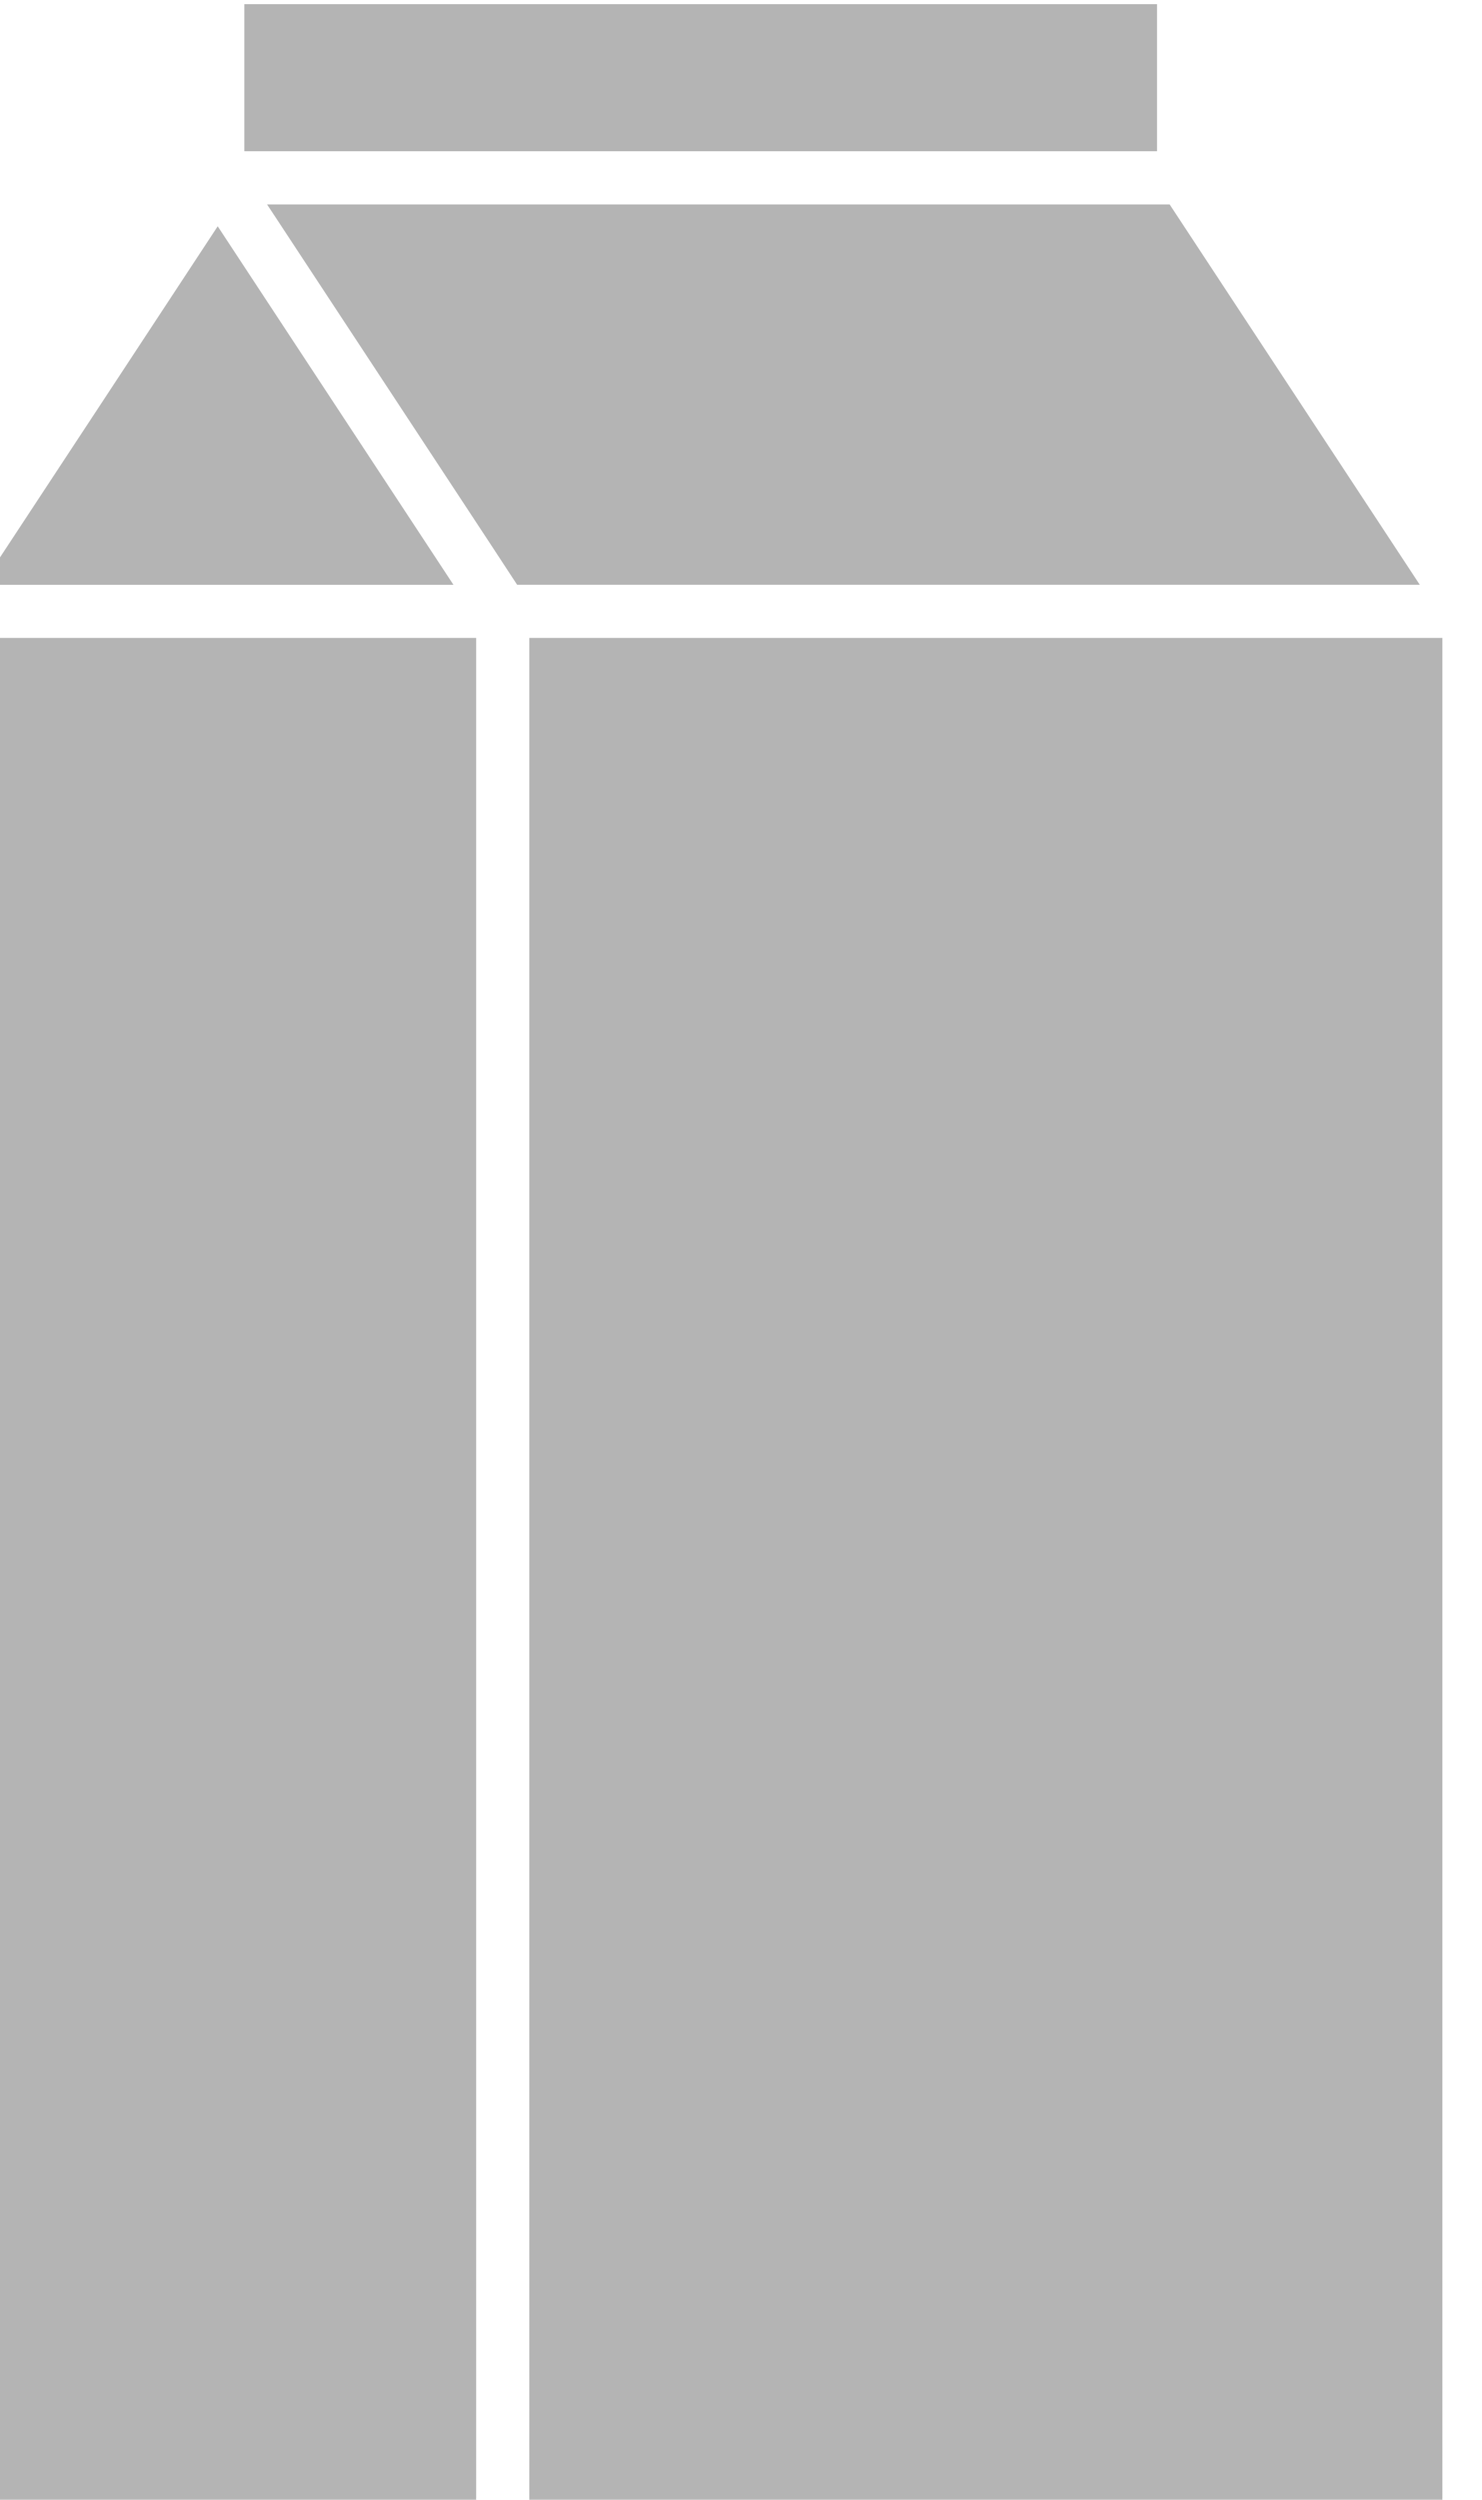 <?xml version="1.0" encoding="UTF-8" standalone="no"?>
<!-- Created with Inkscape (http://www.inkscape.org/) -->

<svg
   xmlns:dc="http://purl.org/dc/elements/1.1/"
   xmlns:cc="http://creativecommons.org/ns#"
   xmlns:rdf="http://www.w3.org/1999/02/22-rdf-syntax-ns#"
   xmlns:svg="http://www.w3.org/2000/svg"
   xmlns="http://www.w3.org/2000/svg"
   xmlns:sodipodi="http://sodipodi.sourceforge.net/DTD/sodipodi-0.dtd"
   xmlns:inkscape="http://www.inkscape.org/namespaces/inkscape"
   width="2.613mm"
   height="4.405mm"
   viewBox="0 0 9.259 15.607"
   id="svg2"
   version="1.1"
   inkscape:version="0.91 r13725"
   sodipodi:docname="icon-drink.svg">
  <defs
     id="defs4" />
  <sodipodi:namedview
     id="base"
     pagecolor="#ffffff"
     bordercolor="#666666"
     borderopacity="1.0"
     inkscape:pageopacity="0.0"
     inkscape:pageshadow="2"
     inkscape:zoom="22.4"
     inkscape:cx="14.501981"
     inkscape:cy="4.6134012"
     inkscape:document-units="px"
     inkscape:current-layer="layer1"
     showgrid="false"
     fit-margin-top="0"
     fit-margin-left="0"
     fit-margin-right="0"
     fit-margin-bottom="0"
     inkscape:window-width="1871"
     inkscape:window-height="1056"
     inkscape:window-x="49"
     inkscape:window-y="24"
     inkscape:window-maximized="1" />
  <g
     inkscape:label="Calque 1"
     inkscape:groupmode="layer"
     id="layer1"
     transform="translate(-92.209,-130.154)">
    <g
       id="g19809"
       transform="matrix(0.73,0,0,0.73,816.44,58.239)"
       inkscape:export-xdpi="777.62"
       inkscape:export-ydpi="777.62"
       style="display:inline;fill:#b4b4b4;fill-opacity:1">
      <g
         transform="matrix(0.605,0,0,-0.605,-987.567,103.969)"
         id="g14571-3"
         style="fill:#b4b4b4;fill-opacity:1">
        <path
           inkscape:connector-curvature="0"
           id="path14573"
           style="fill:#b4b4b4;fill-opacity:1;fill-rule:nonzero;stroke:none"
           d="m 0,0 0,-26.402 12.916,0 0,26.402 -12.595,0 z" />
      </g>
      <path
         inkscape:connector-curvature="0"
         id="path14575-5"
         style="fill:#b4b4b4;fill-opacity:1;fill-rule:nonzero;stroke:none"
         d="m -988.022,103.969 -4.423,0 0,15.965 4.423,0 z" />
      <path
         inkscape:connector-curvature="0"
         id="path14577"
         style="fill:#b4b4b4;fill-opacity:1;fill-rule:nonzero;stroke:none"
         d="m -982.195,98.548 -7.811,0 0,1.258 7.811,0 z" />
      <g
         transform="matrix(0.605,0,0,-0.605,-989.741,100.368)"
         id="g14587"
         style="fill:#b4b4b4;fill-opacity:1">
        <path
           inkscape:connector-curvature="0"
           id="path14589"
           style="fill:#b4b4b4;fill-opacity:1;fill-rule:nonzero;stroke:none"
           d="m 0,0 c 0.619,-0.941 2.297,-3.492 3.054,-4.641 l 0.367,-0.56 0.174,0 12.595,0 c -0.609,0.926 -3.348,5.089 -3.539,5.378 l -12.768,0 z" />
      </g>
      <g
         transform="matrix(0.605,0,0,-0.605,-990.234,100.448)"
         id="g14591"
         style="fill:#b4b4b4;fill-opacity:1">
        <path
           inkscape:connector-curvature="0"
           id="path14593"
           style="fill:#b4b4b4;fill-opacity:1;fill-rule:nonzero;stroke:none"
           d="m 0,0 c -0.479,-0.729 -2.76,-4.197 -3.335,-5.069 l 6.67,0 C 2.761,-4.197 0.48,-0.729 0,0" />
      </g>
    </g>
  </g>
</svg>
